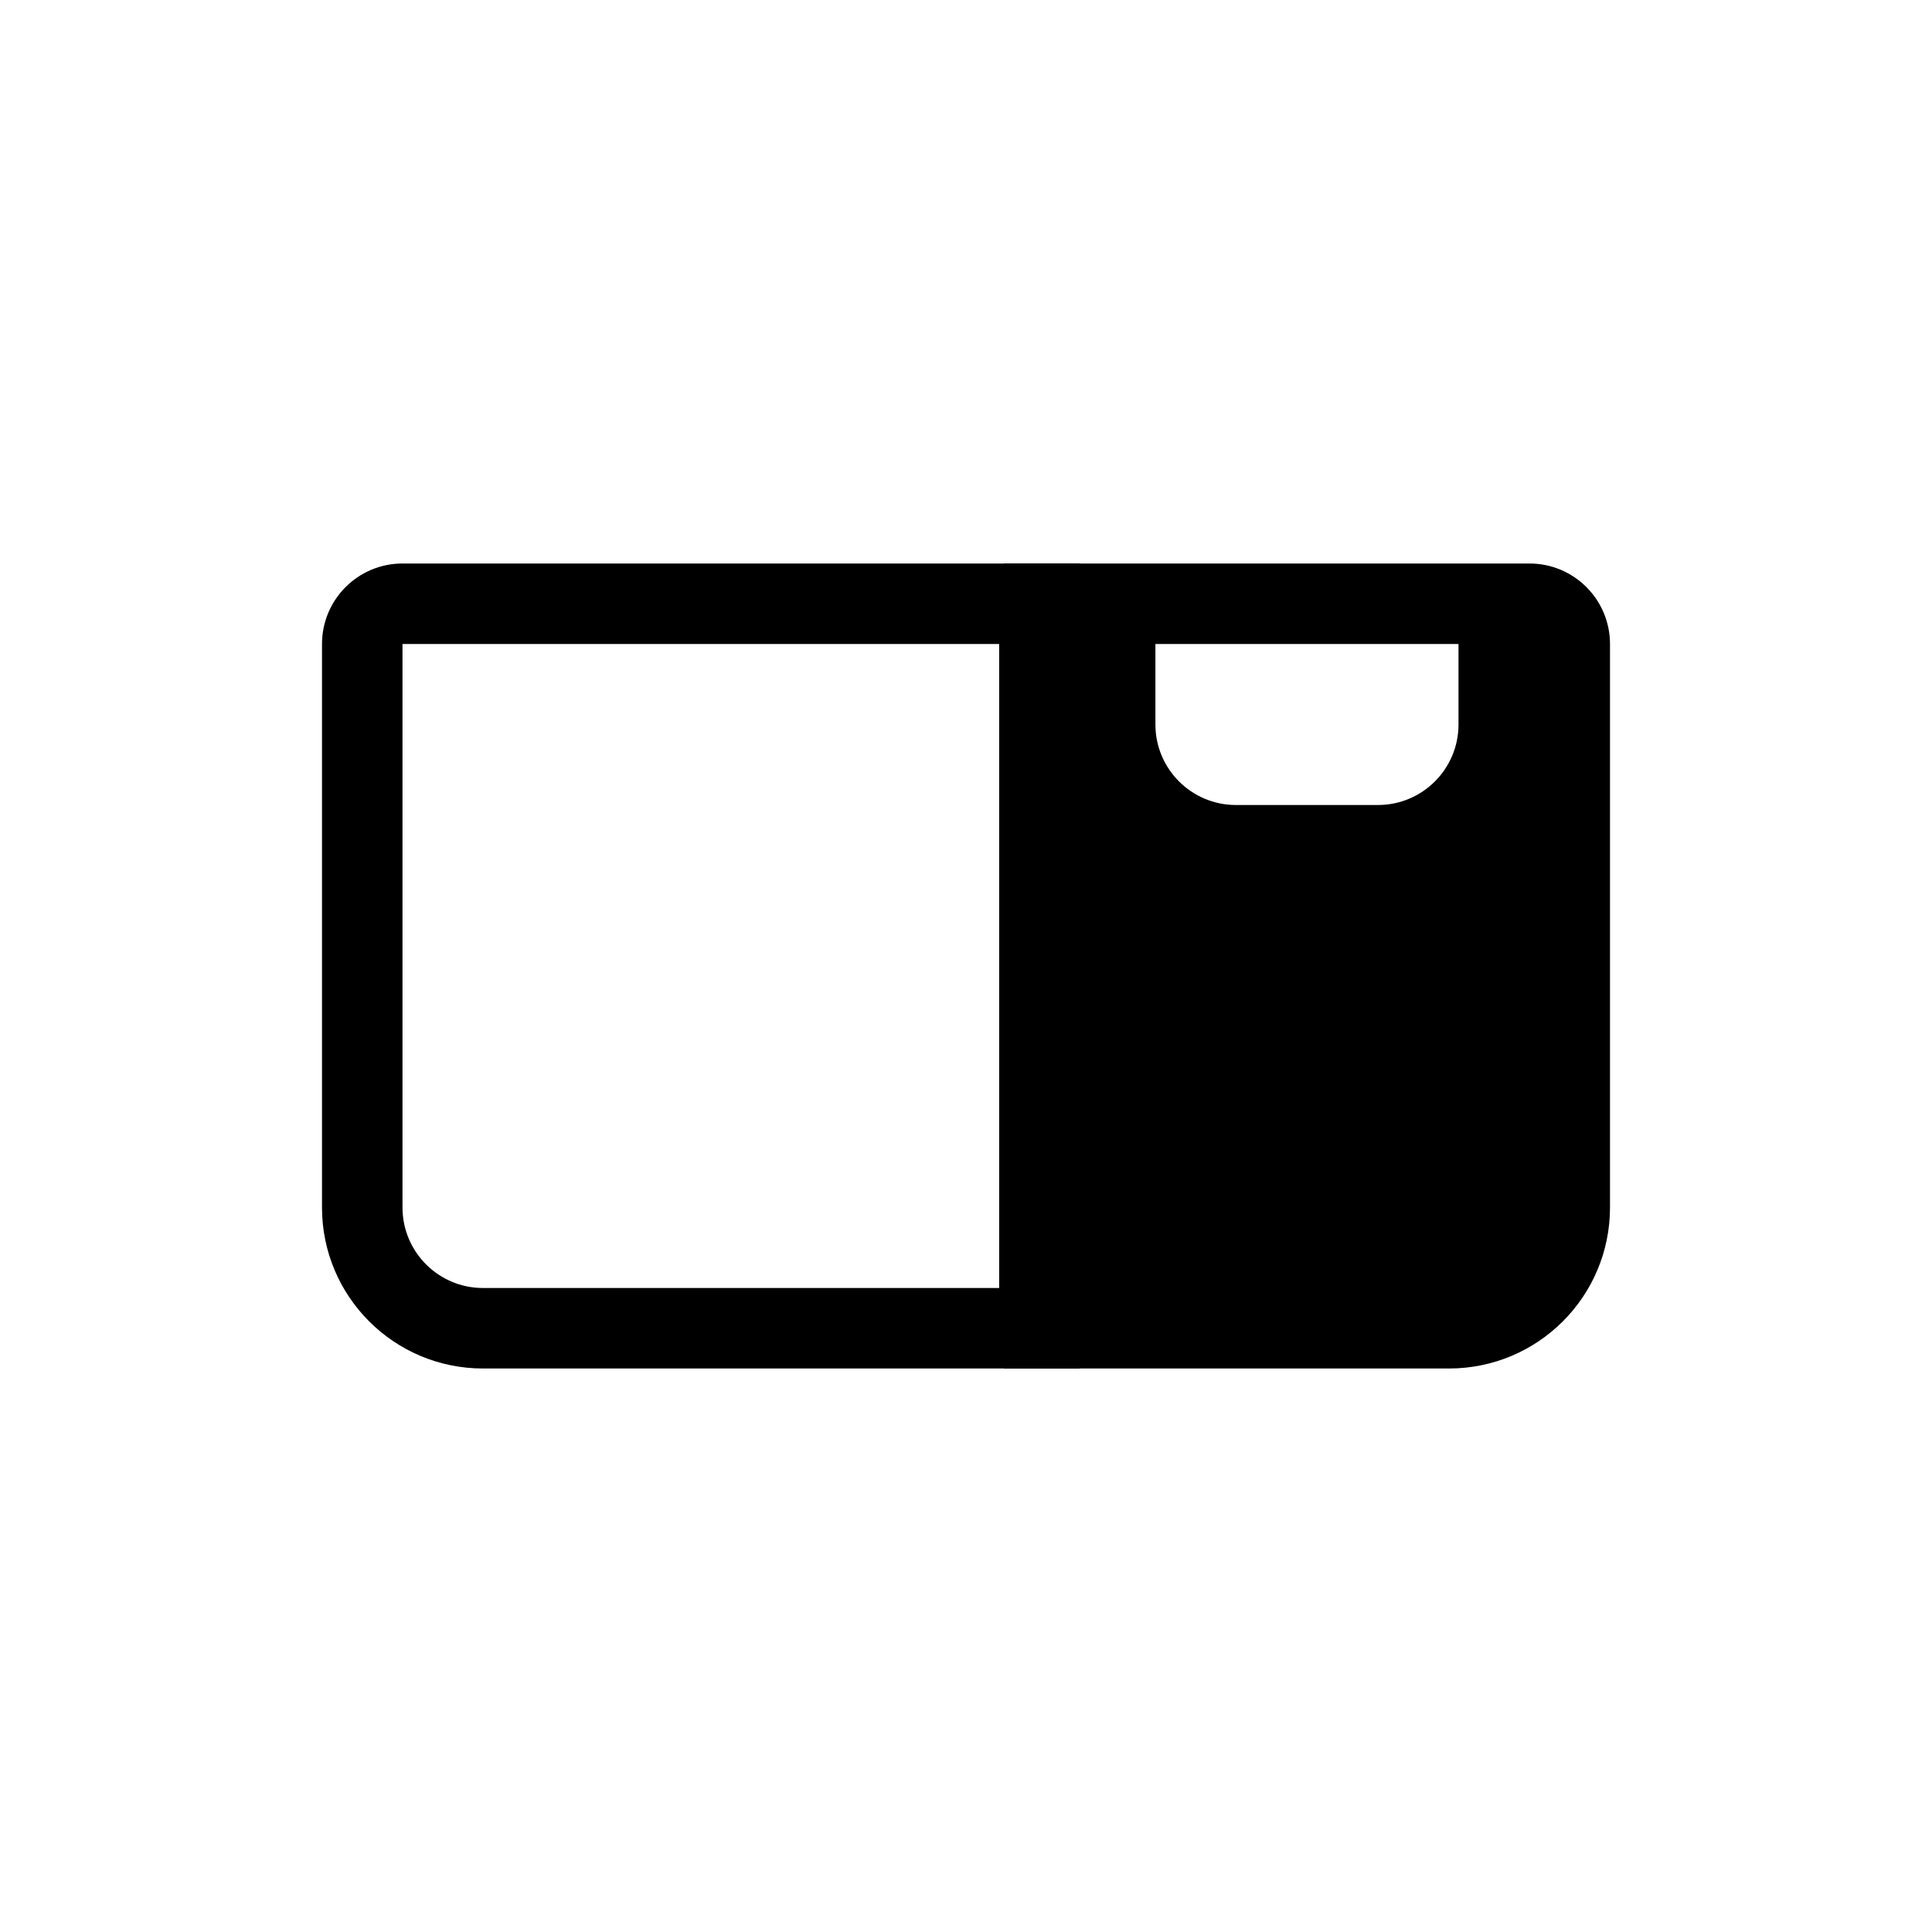 <svg width="24" height="24" viewBox="0 0 24 24" fill="none" xmlns="http://www.w3.org/2000/svg">
<path fill-rule="evenodd" clip-rule="evenodd" d="M19 7H12.471V17H18C19.105 17 20 16.105 20 15V8C20 7.448 19.552 7 19 7ZM18.118 8H14.353V9C14.353 9.552 14.801 10 15.353 10H17.118C17.67 10 18.118 9.552 18.118 9V8Z" fill="black"/>
<path fill-rule="evenodd" clip-rule="evenodd" d="M12.412 8H5V15C5 15.552 5.448 16 6 16H12.412V8ZM5 7C4.448 7 4 7.448 4 8V15C4 16.105 4.895 17 6 17H12.412H13.412V16V8V7H12.412H5Z" fill="black"/>
</svg>
